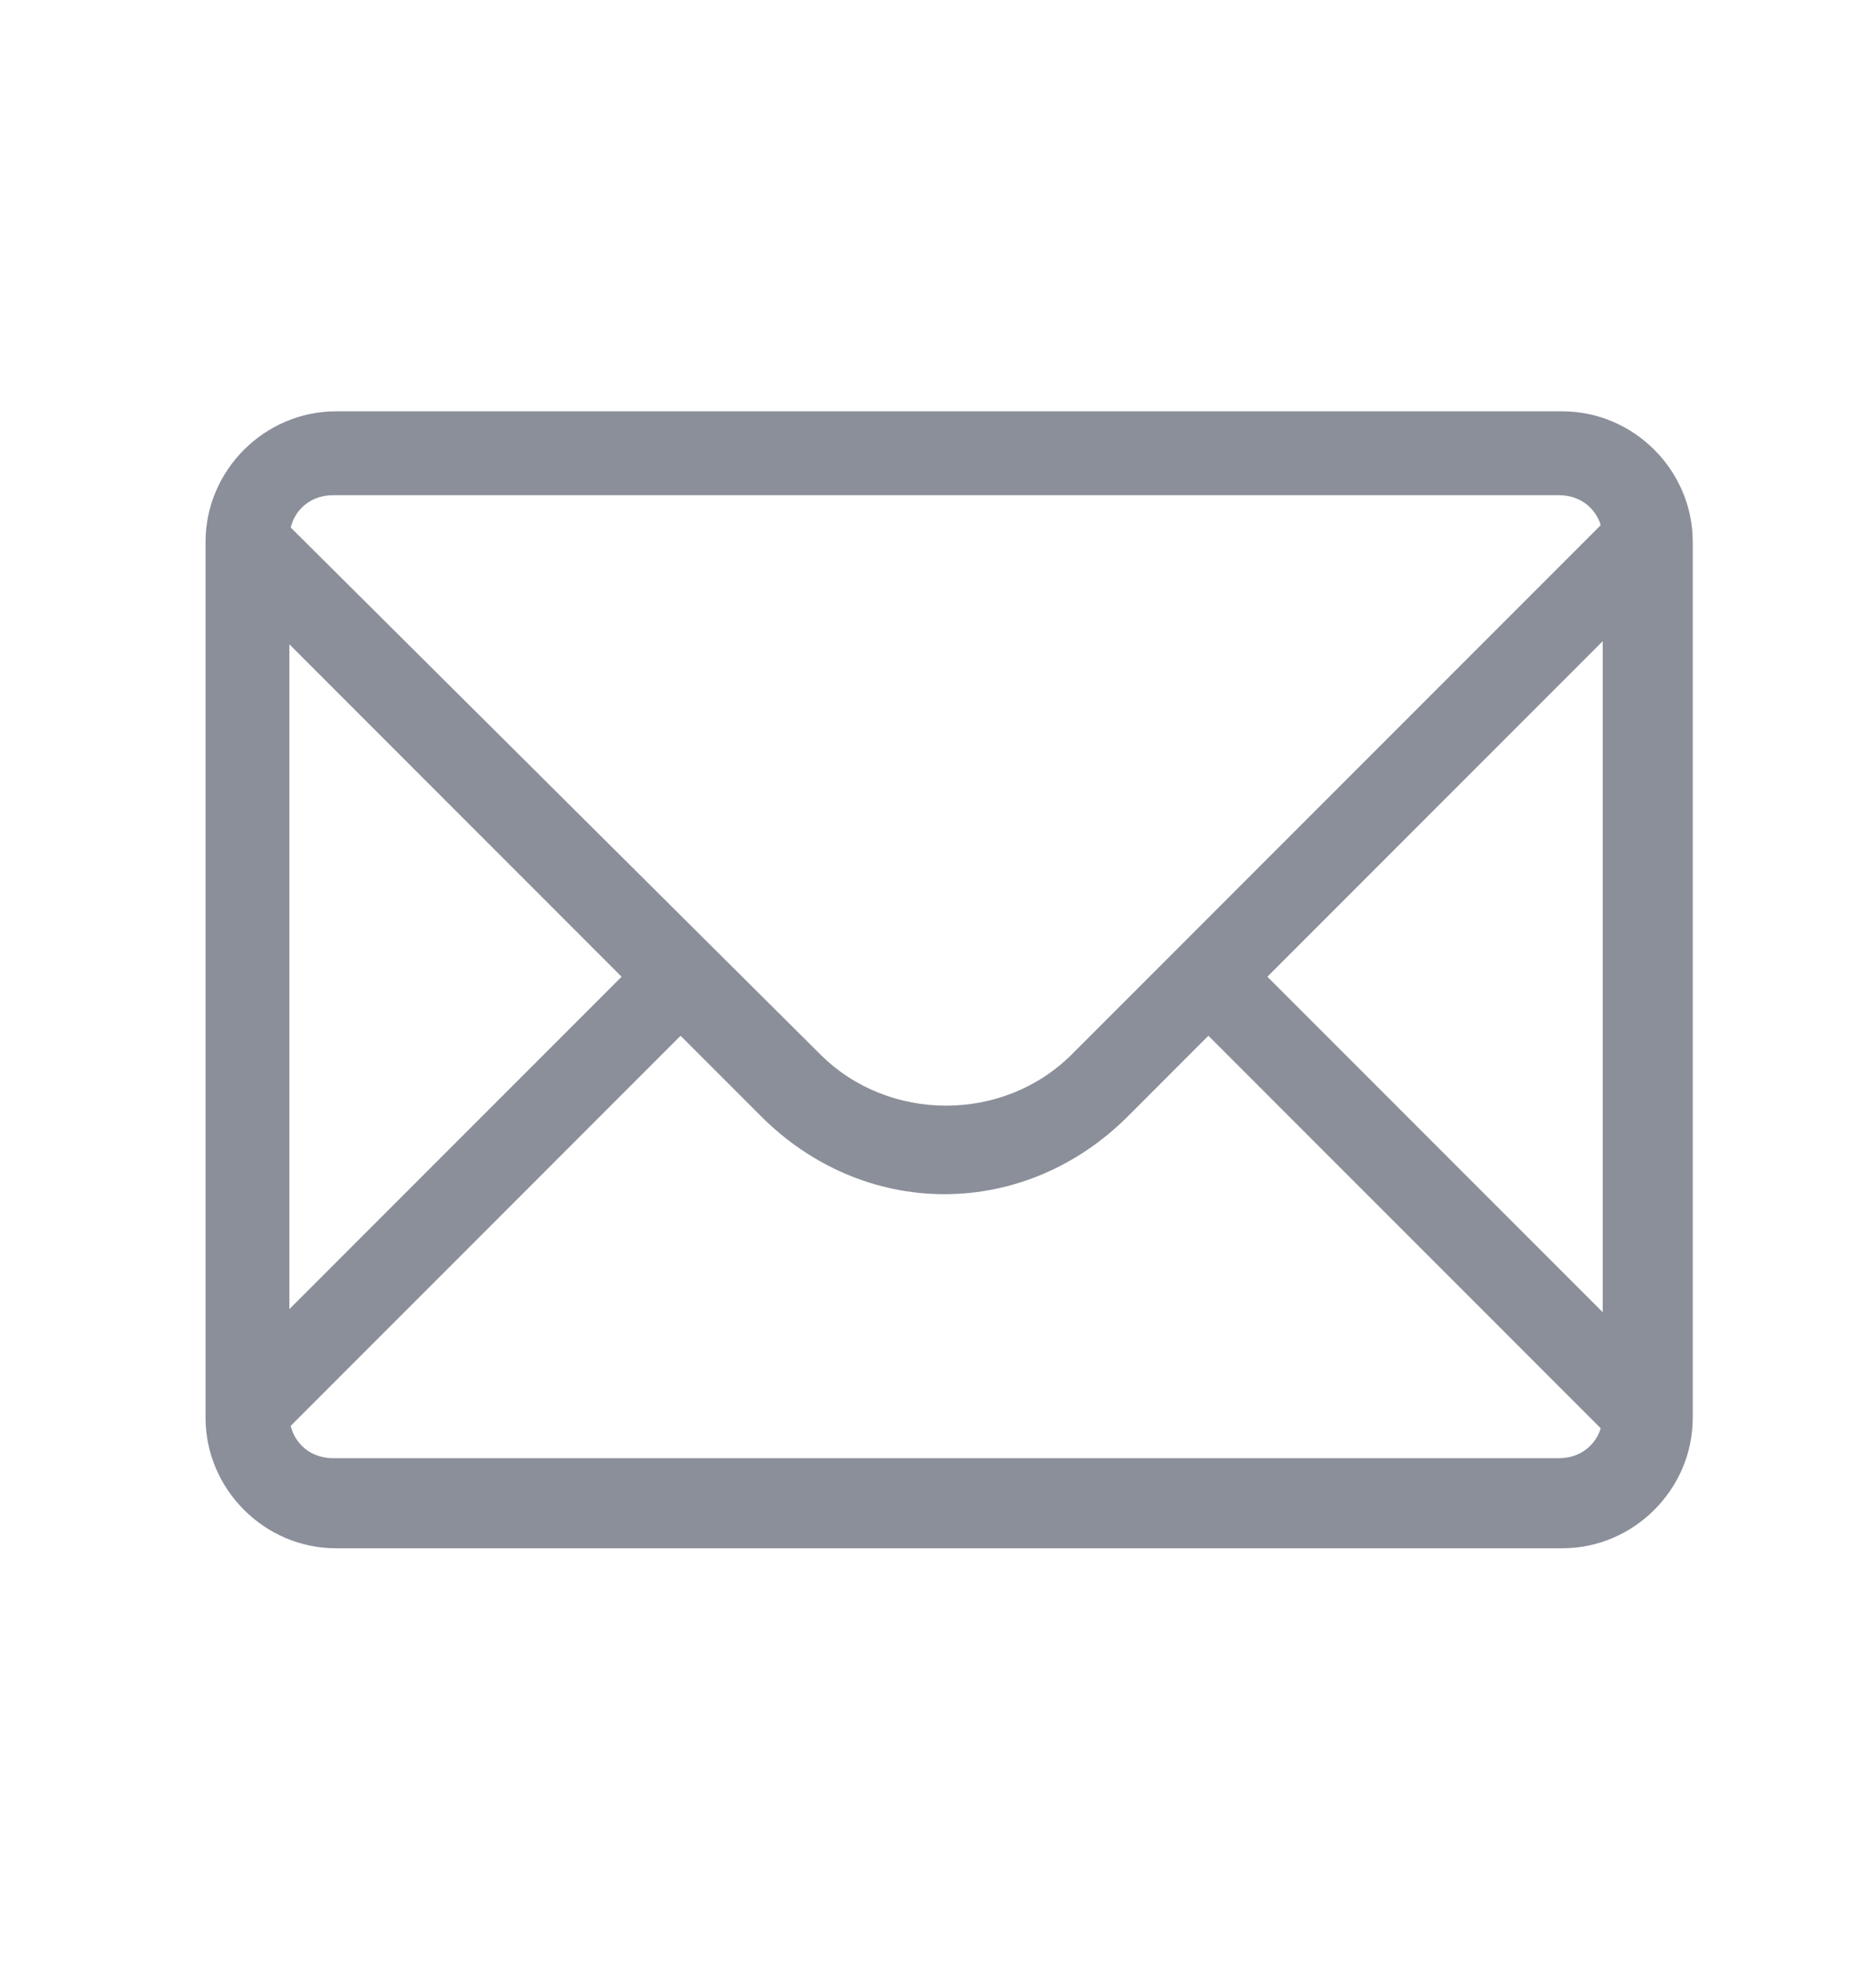 <svg width="27" height="29" viewBox="0 0 27 29" fill="none" xmlns="http://www.w3.org/2000/svg">
<path d="M24.478 8.266L23.617 7.405L15.642 15.38C14.645 16.377 12.969 16.377 11.972 15.38L3.997 7.45L3.136 8.311L9.072 14.247L3.136 20.183L3.997 21.044L9.933 15.108L11.111 16.286C11.836 17.011 12.787 17.419 13.784 17.419C14.781 17.419 15.733 17.011 16.458 16.286L17.636 15.108L23.572 21.044L24.433 20.183L18.497 14.247L24.478 8.266Z" fill="#8A8F99"/>
<path d="M22.802 22.584H4.903C3.861 22.584 3 21.723 3 20.681V7.903C3 6.861 3.861 6 4.903 6H22.802C23.844 6 24.705 6.861 24.705 7.903V20.681C24.705 21.723 23.844 22.584 22.802 22.584ZM4.858 7.223C4.495 7.223 4.223 7.495 4.223 7.858V20.636C4.223 20.998 4.495 21.27 4.858 21.27H22.756C23.119 21.27 23.391 20.998 23.391 20.636V7.858C23.391 7.495 23.119 7.223 22.756 7.223H4.858Z" fill="#8A8F99"/>
</svg>
